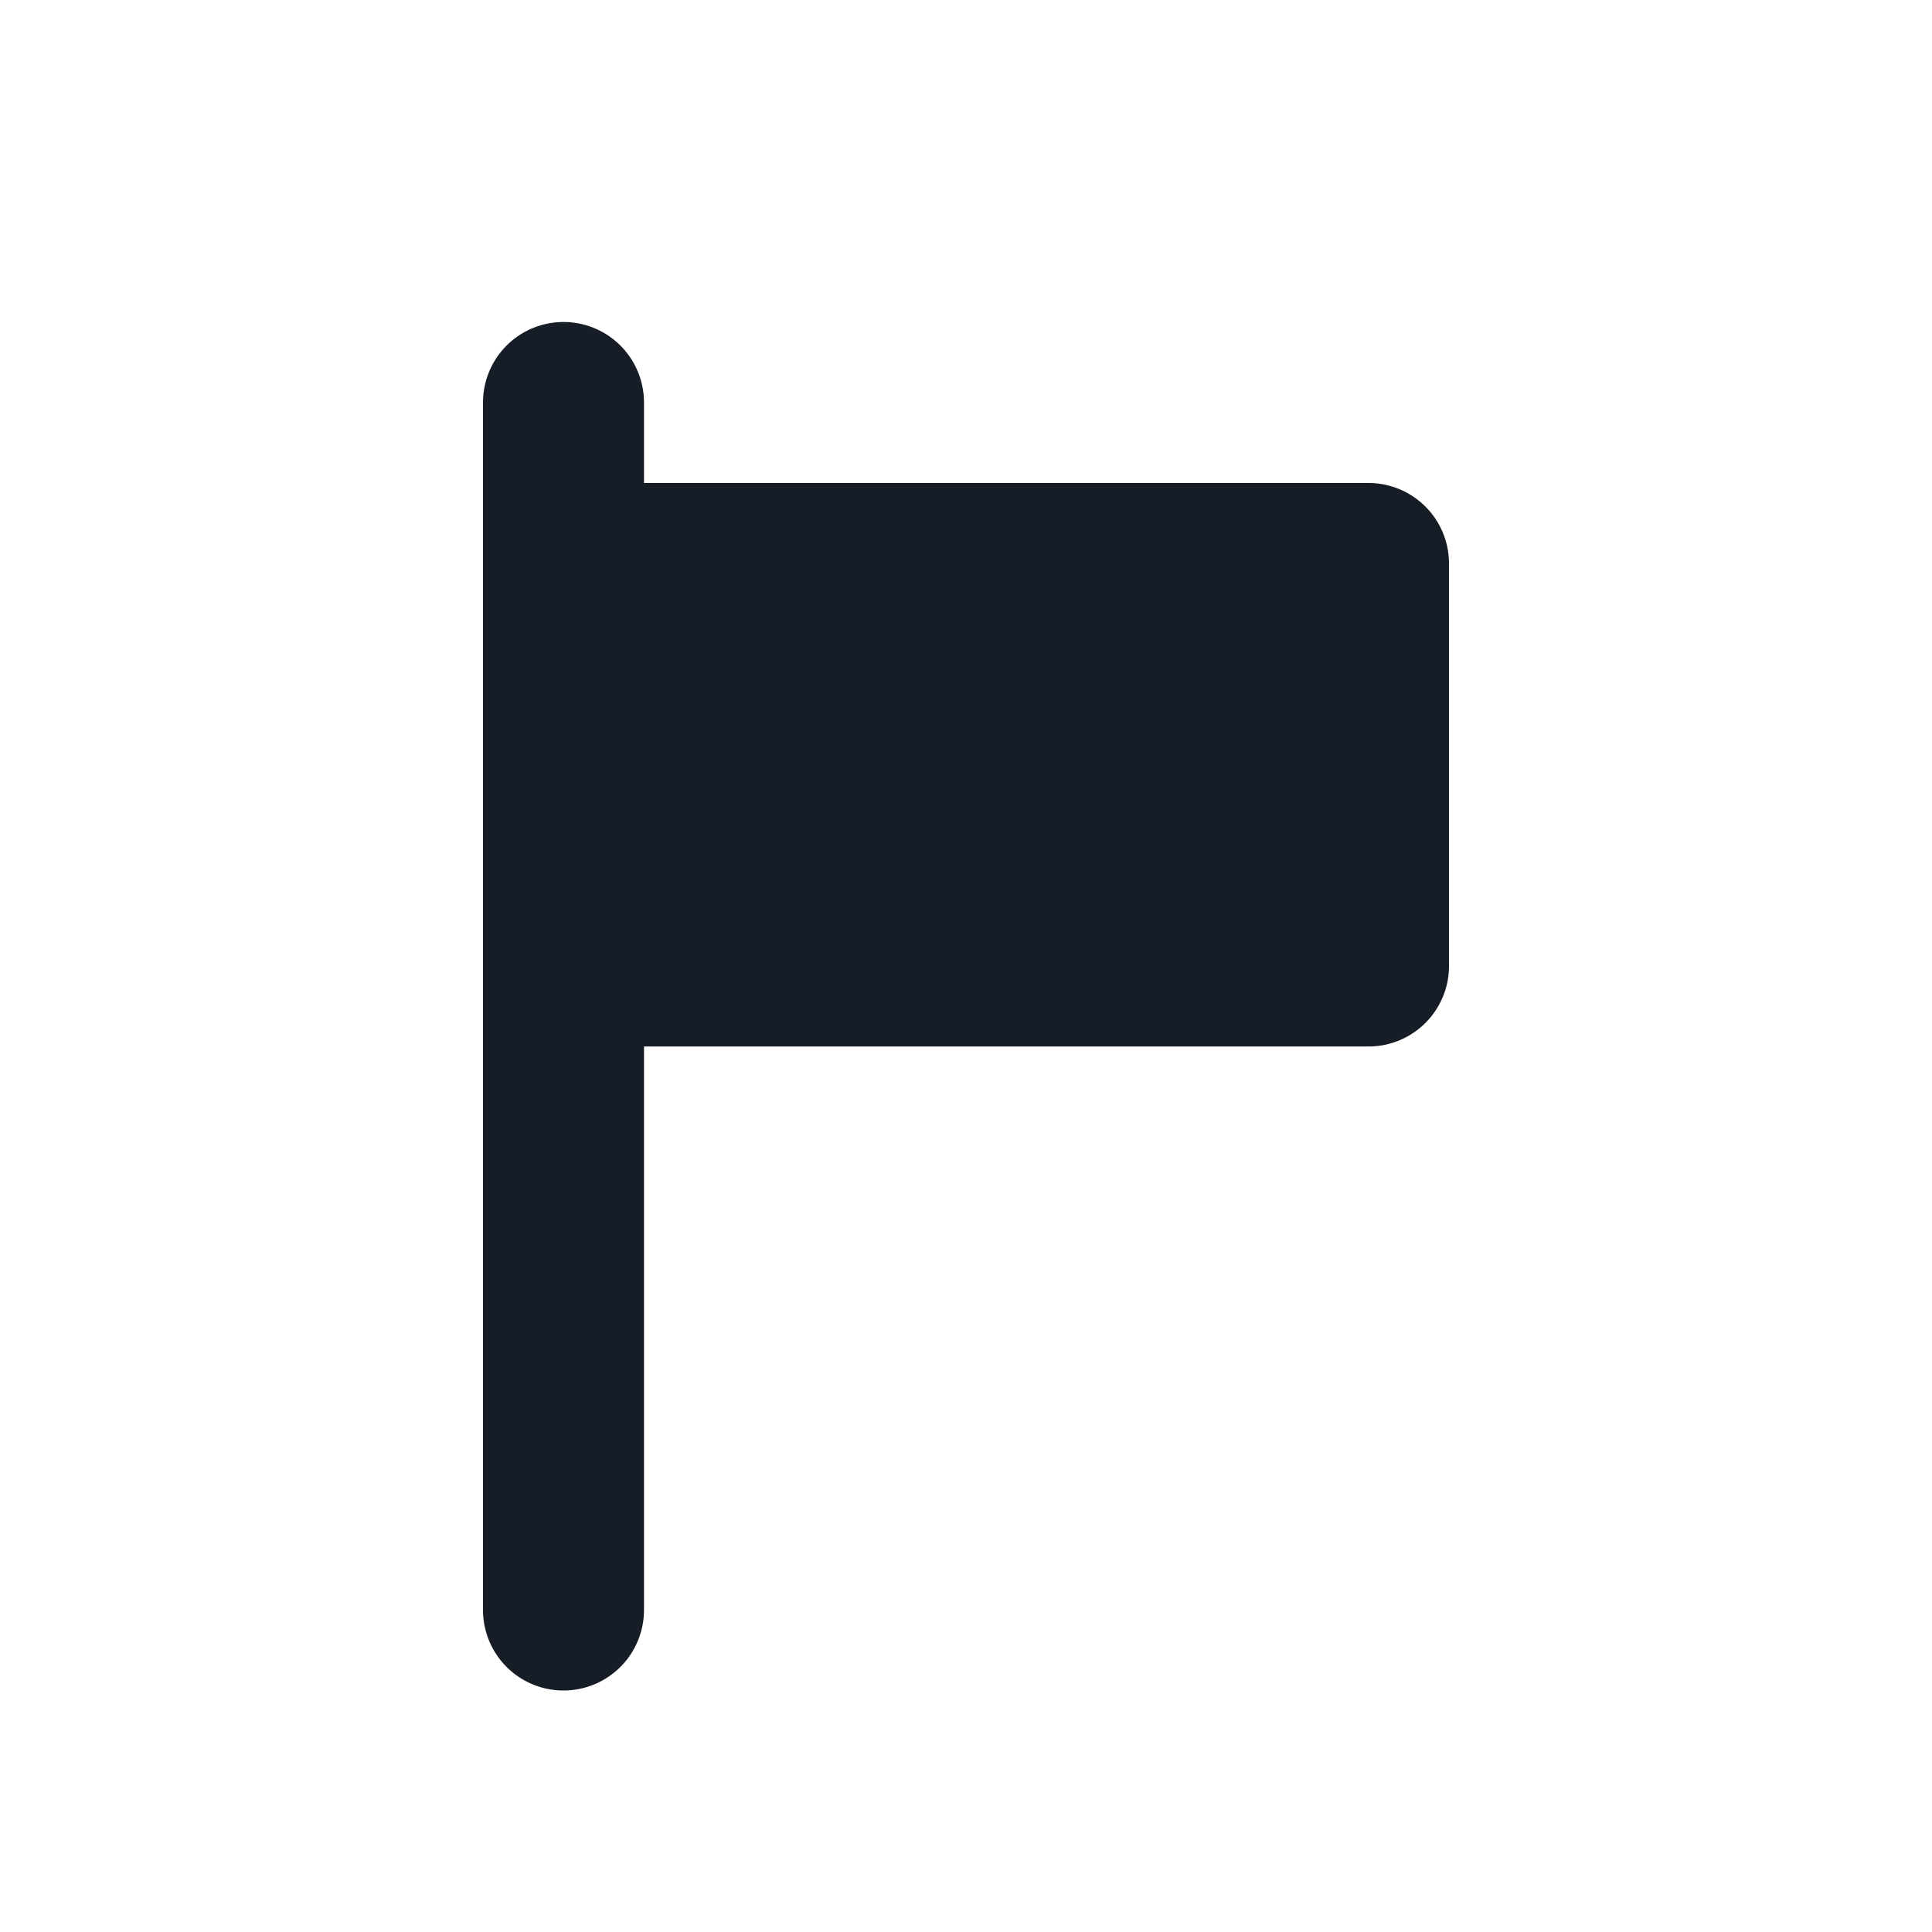 <svg xmlns="http://www.w3.org/2000/svg" width="24" height="24" fill="none" viewBox="0 0 24 24">
  <path fill="#171D26" d="M7 4a1 1 0 0 0-1 1v15a1 1 0 1 0 2 0v-7h9a1 1 0 0 0 1-1V7a1 1 0 0 0-1-1H8V5a1 1 0 0 0-1-1Z"/>
</svg>
